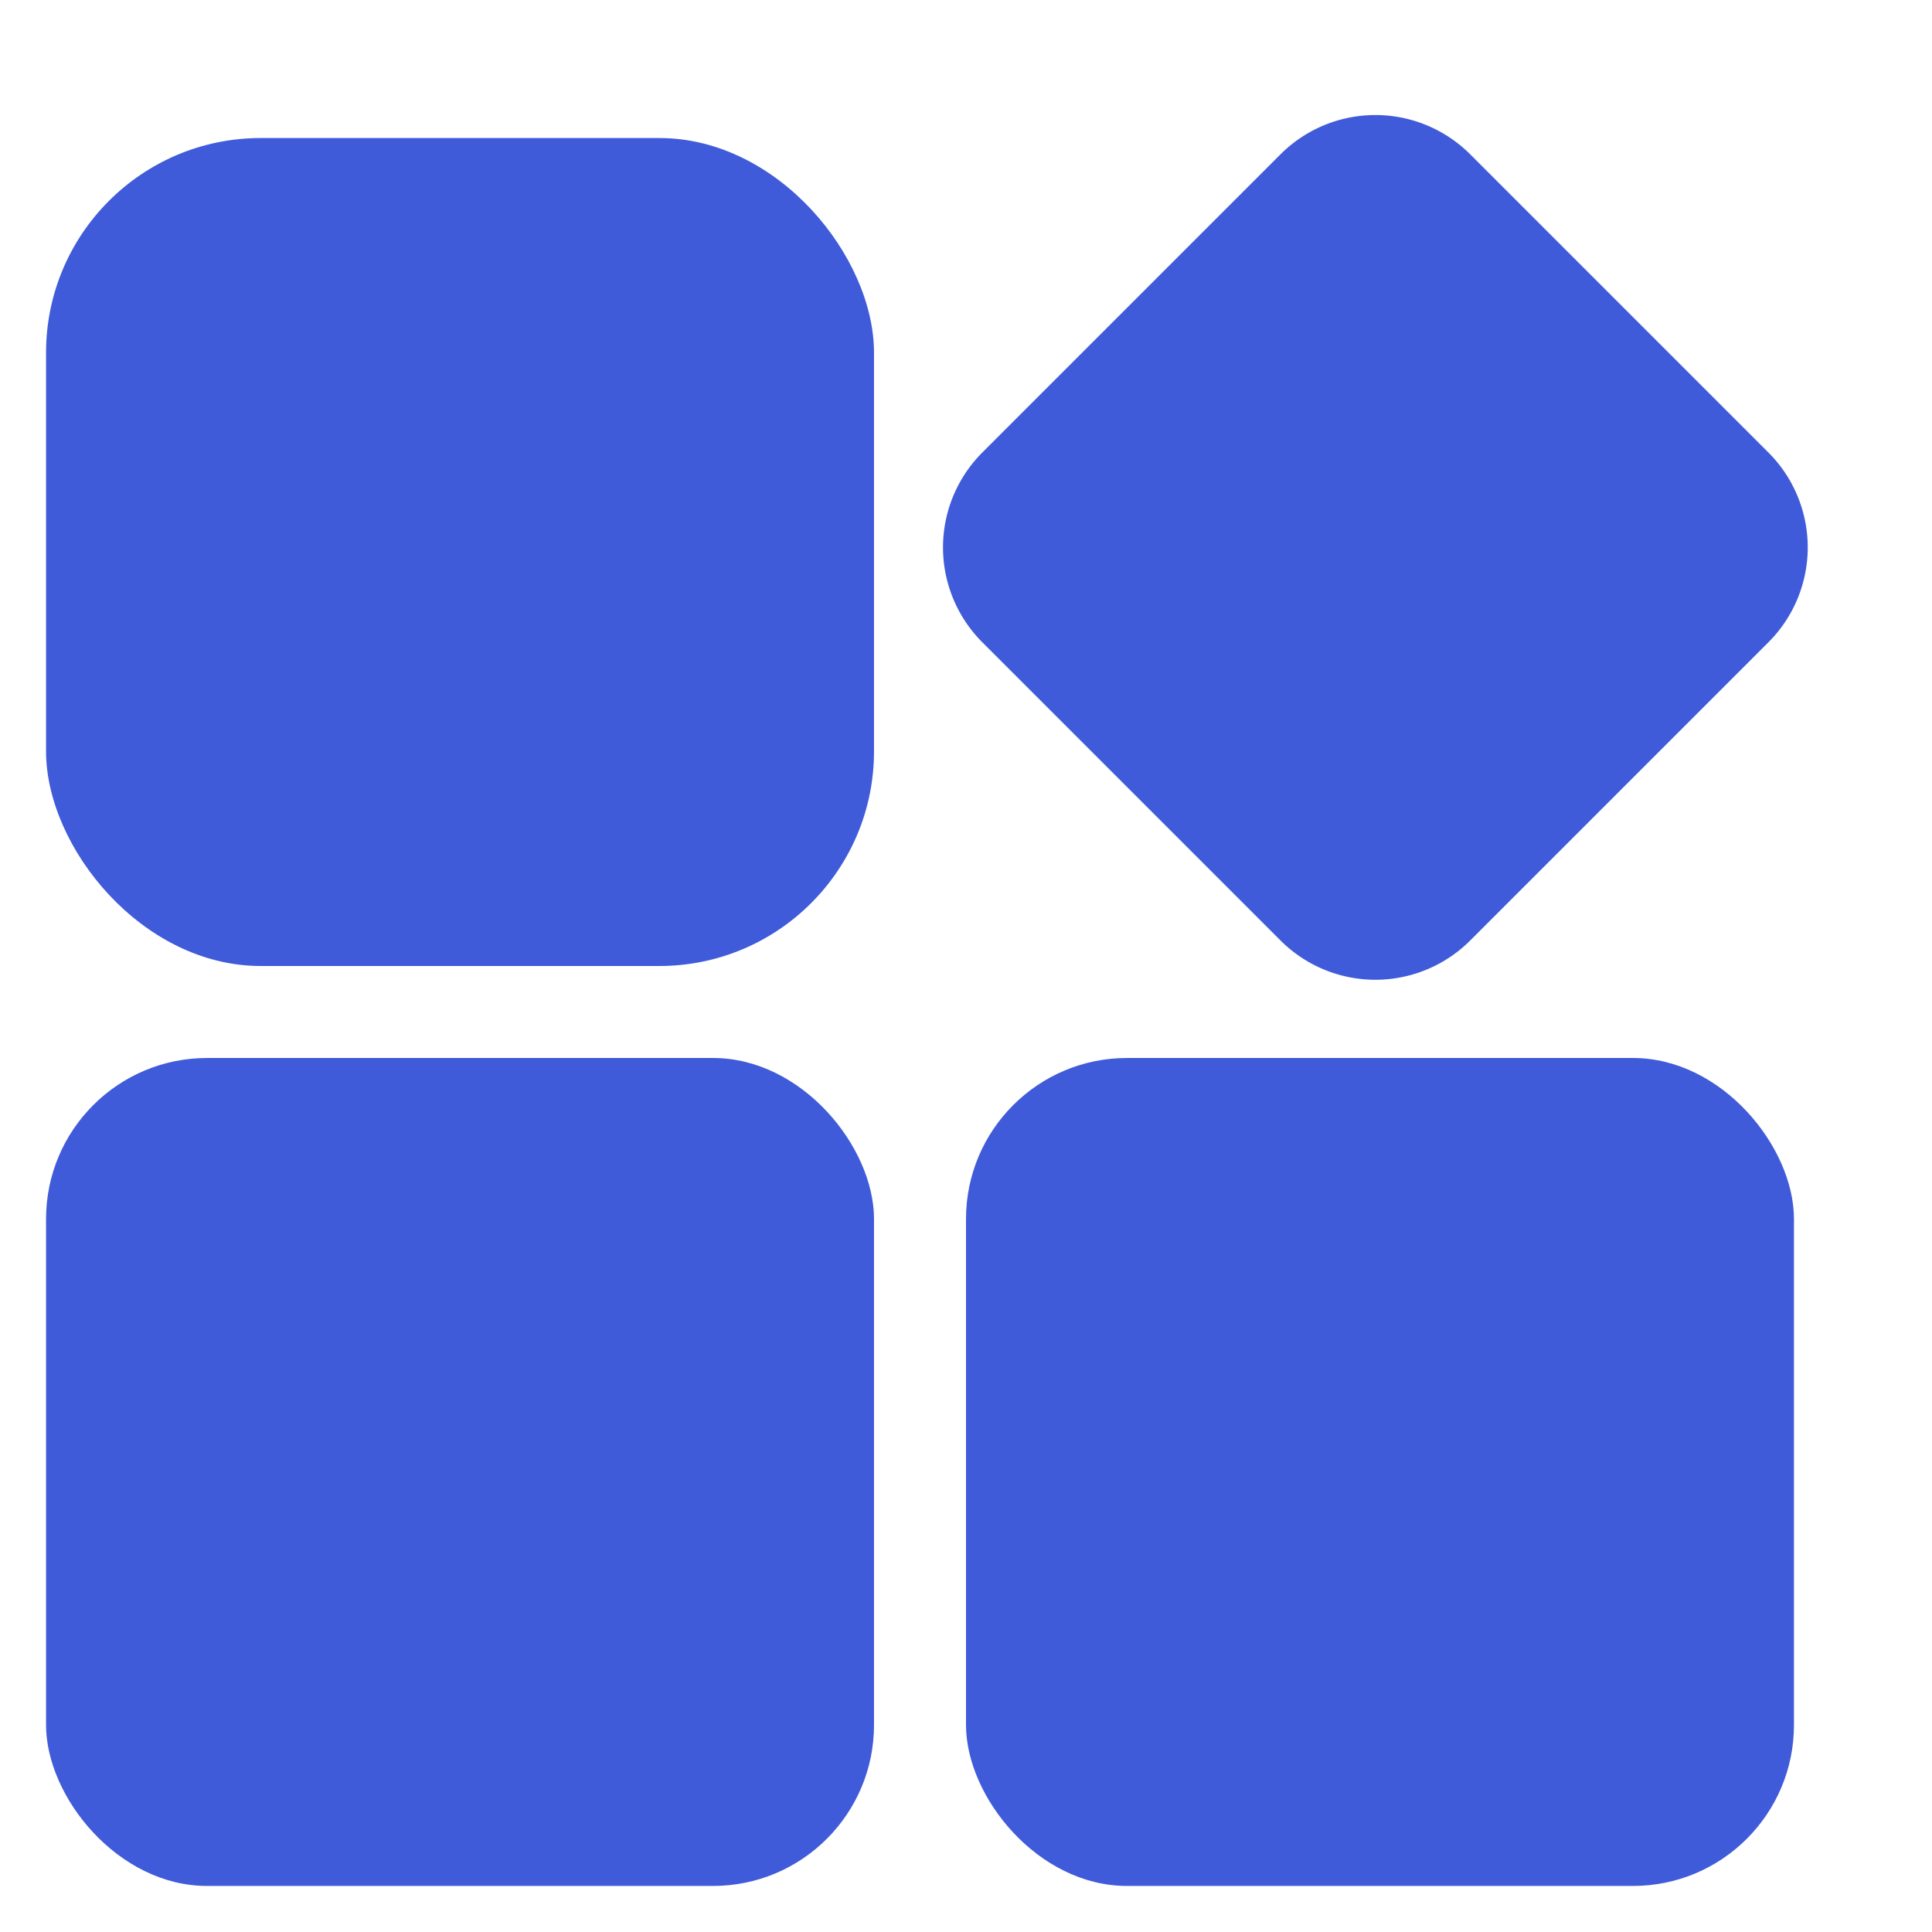 <svg width="18" height="18" xmlns="http://www.w3.org/2000/svg">
    <g fill="none" fill-rule="evenodd">
        <path d="M17.143 18H0V.857h17.143V18z"/>
        <rect fill="#3F5BD9" x=".429" y="1.286" width="7.714" height="7.714" rx="2"/>
        <path d="m13.698 1.438 2.778 2.778a1.25 1.25 0 0 1 0 1.768l-2.778 2.778a1.25 1.25 0 0 1-1.768 0L9.152 5.984a1.25 1.25 0 0 1 0-1.768l2.778-2.778a1.25 1.25 0 0 1 1.768 0z" fill="#3F5BD9"/>
        <rect fill="#3F5BD9" x=".429" y="9.857" width="7.714" height="7.714" rx="1.5"/>
        <rect fill="#3F5BD9" x="9" y="9.857" width="7.714" height="7.714" rx="1.5"/>
    </g>
</svg>
